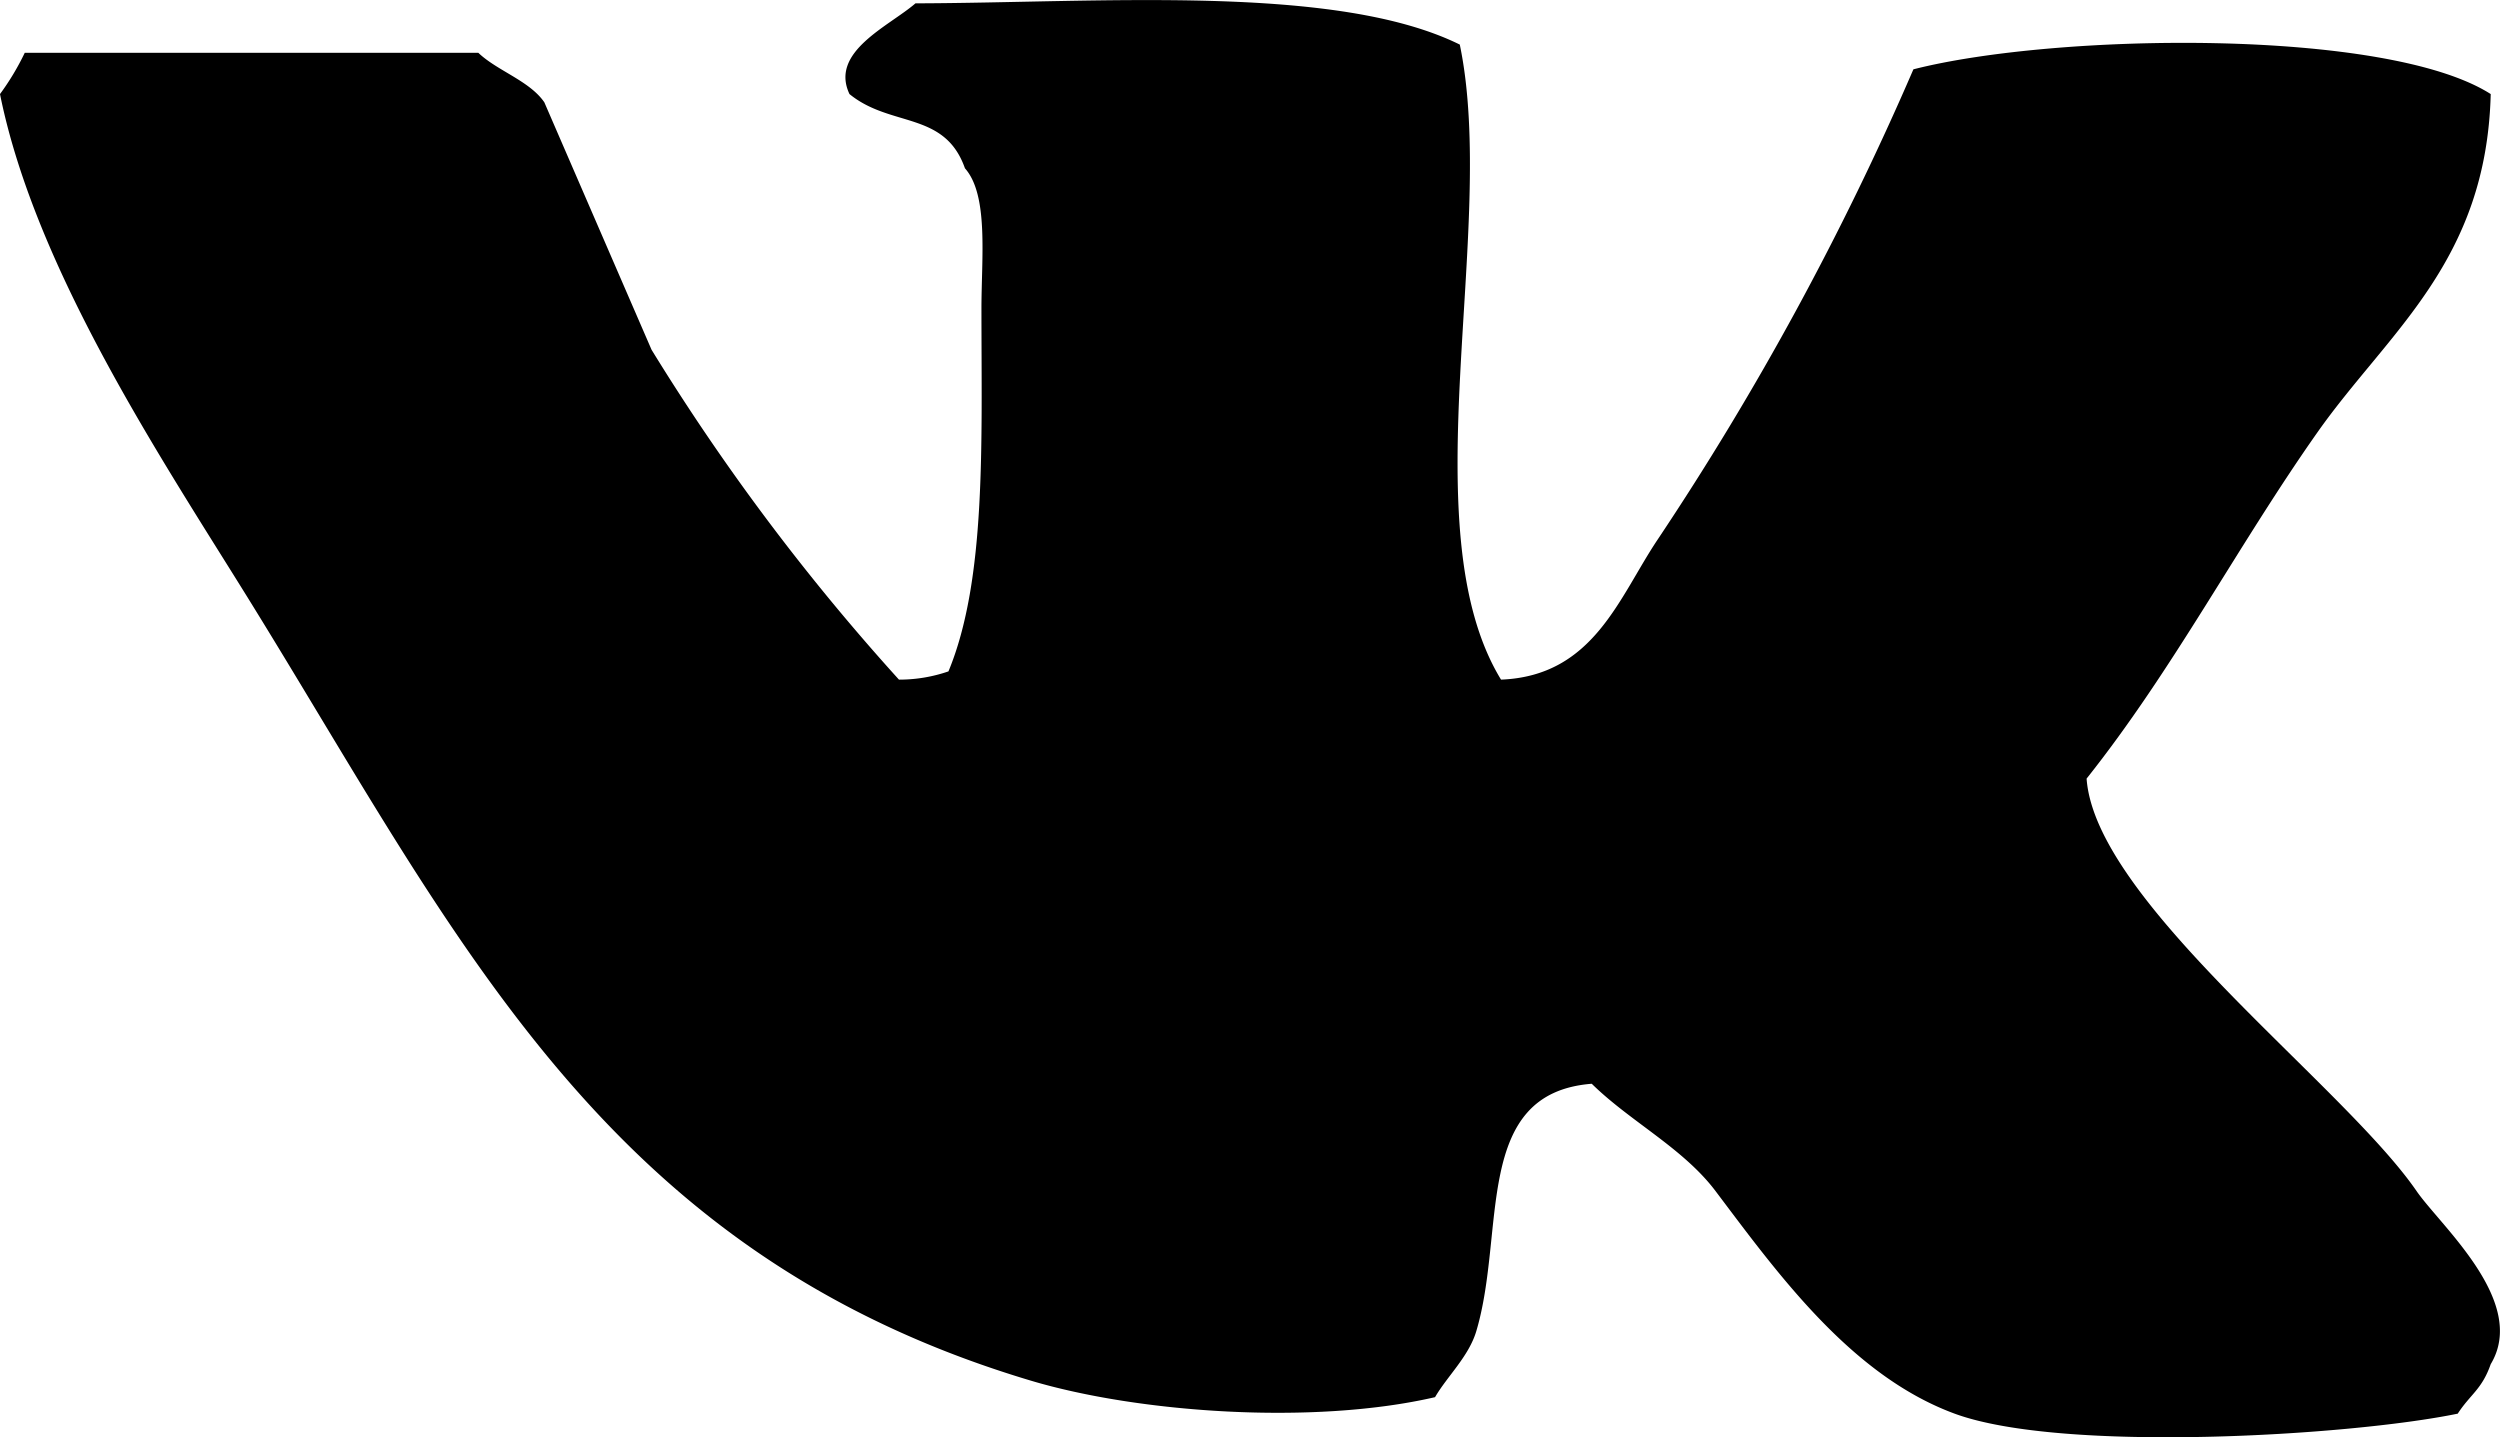 <svg xmlns="http://www.w3.org/2000/svg" width="303.125" height="174.281" viewBox="0 0 303.125 174.281">
  <defs>
    <style>
      .cls-1 {
        fill-rule: evenodd;
      }
    </style>
  </defs>
  <path id="vk" class="cls-1" d="M214,170c-3.2,2.772-10.435,5.856-8,11,5.012,4.089,11.54,2.025,14,9,2.892,3.255,2,10.871,2,17,0,16.276.619,32.855-4,44a18.324,18.324,0,0,1-6,1,270.056,270.056,0,0,1-30-40l-13-30c-1.792-2.612-5.716-3.817-8-6H106a30.978,30.978,0,0,1-3,5c4.291,21.317,19.7,44.389,30,61,25.641,41.37,43.054,79.47,95,95,12.936,3.868,34.137,5.432,49,2,1.462-2.521,4.085-4.929,5-8,3.613-12.132-.481-28.863,14-30,4.626,4.555,11.076,7.8,15,13,7.544,10,16.432,22.373,29,27,12.982,4.78,47.832,2.716,61,0,1.556-2.389,2.923-2.924,4-6,4.548-7.566-6.08-16.761-9-21-8.918-12.946-38.936-35.043-40-50,10.538-13.261,18.26-28.167,28-42,8.558-12.155,20.479-20.612,21-41-12.59-8.037-52.742-7.407-70-3a358.113,358.113,0,0,1-31,57c-4.718,7.032-7.753,16.546-19,17-11.178-18.323-.355-54.746-5-77C265.006,167.6,236.432,169.941,214,170Z" transform="translate(-103 -169.594)"/>
</svg>
